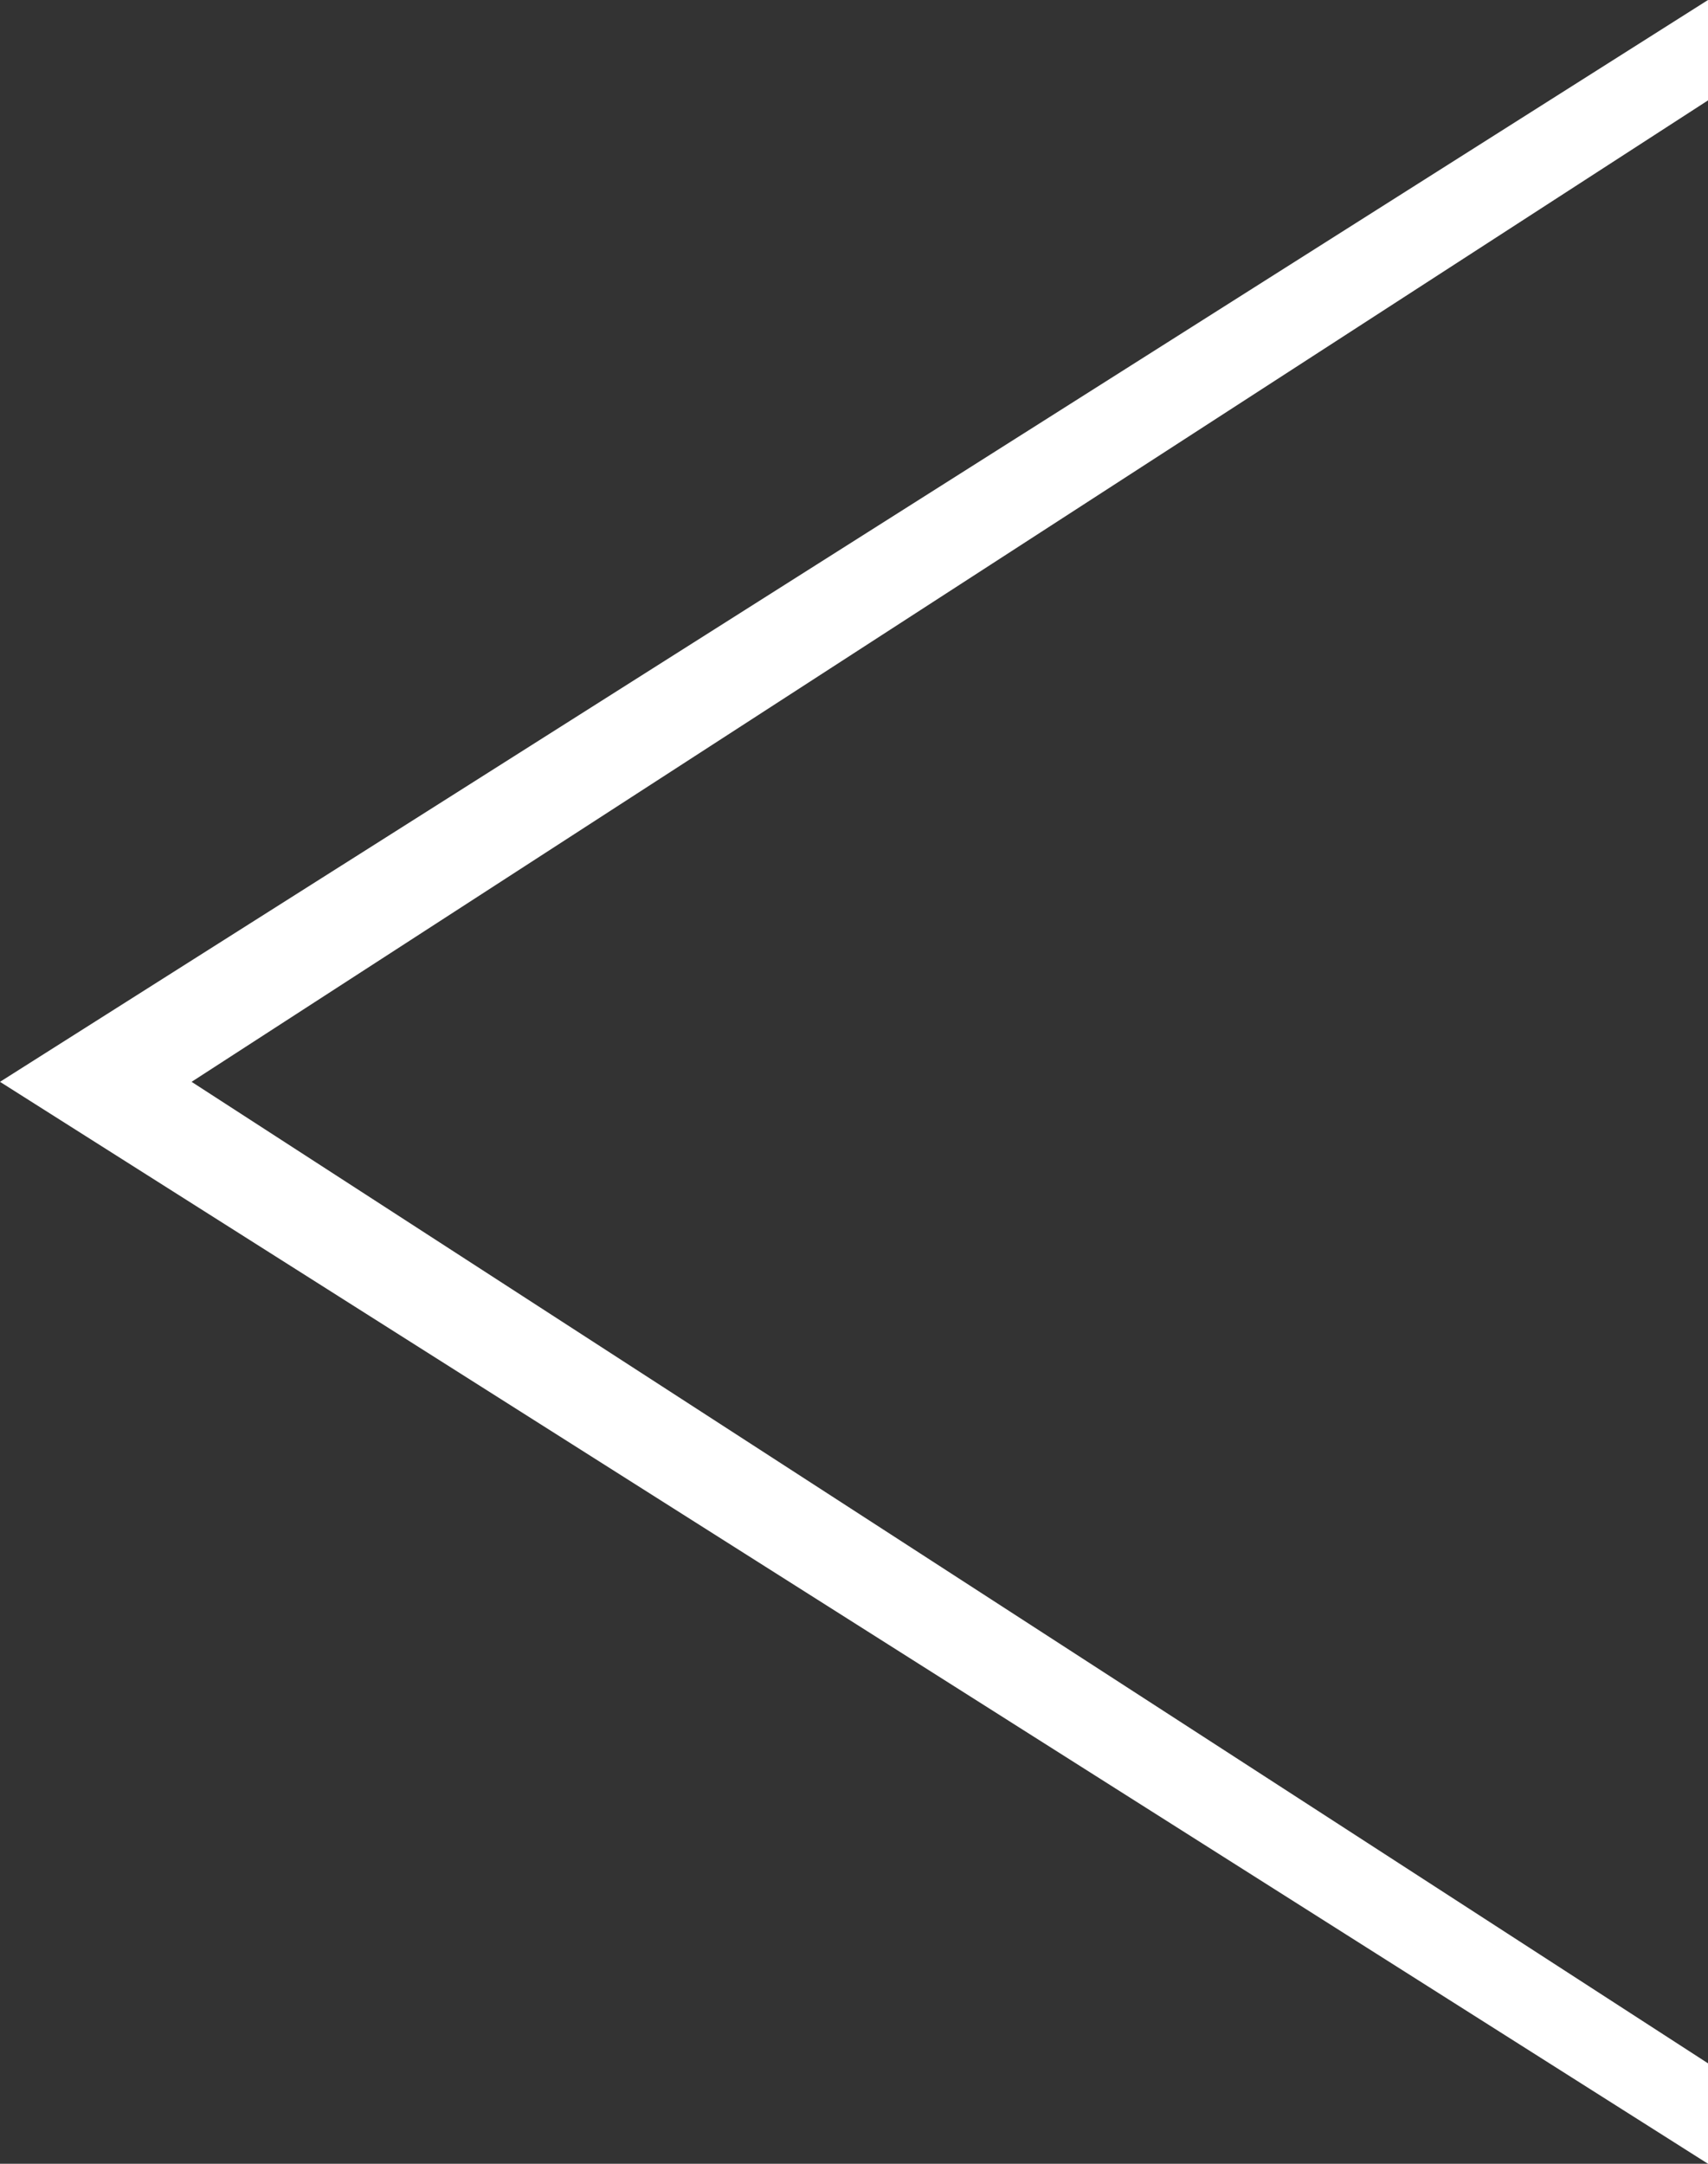 <?xml version="1.0" encoding="UTF-8"?>
<svg width="30px" height="38px" viewBox="0 0 30 38" version="1.1" xmlns="http://www.w3.org/2000/svg" xmlns:xlink="http://www.w3.org/1999/xlink">
    <rect x="0" y="0" width="30" height="38" fill="#333333" stroke="none"/>
    <title>Fill 1 Copy</title>
    <g id="PAGES" stroke="none" stroke-width="1" fill="none" fill-rule="evenodd">
        <g id="R1/DESKTOP/STORY" transform="translate(-167, -3902)" fill="#FFFFFF">
            <polygon id="Fill-1-Copy" transform="translate(182, 3921) scale(-1, 1) translate(-182, -3921) " points="167 3902 167 3903.763 193.635 3920.999 167 3938.236 167 3940 197 3920.999"></polygon>
        </g>
    </g>
</svg>